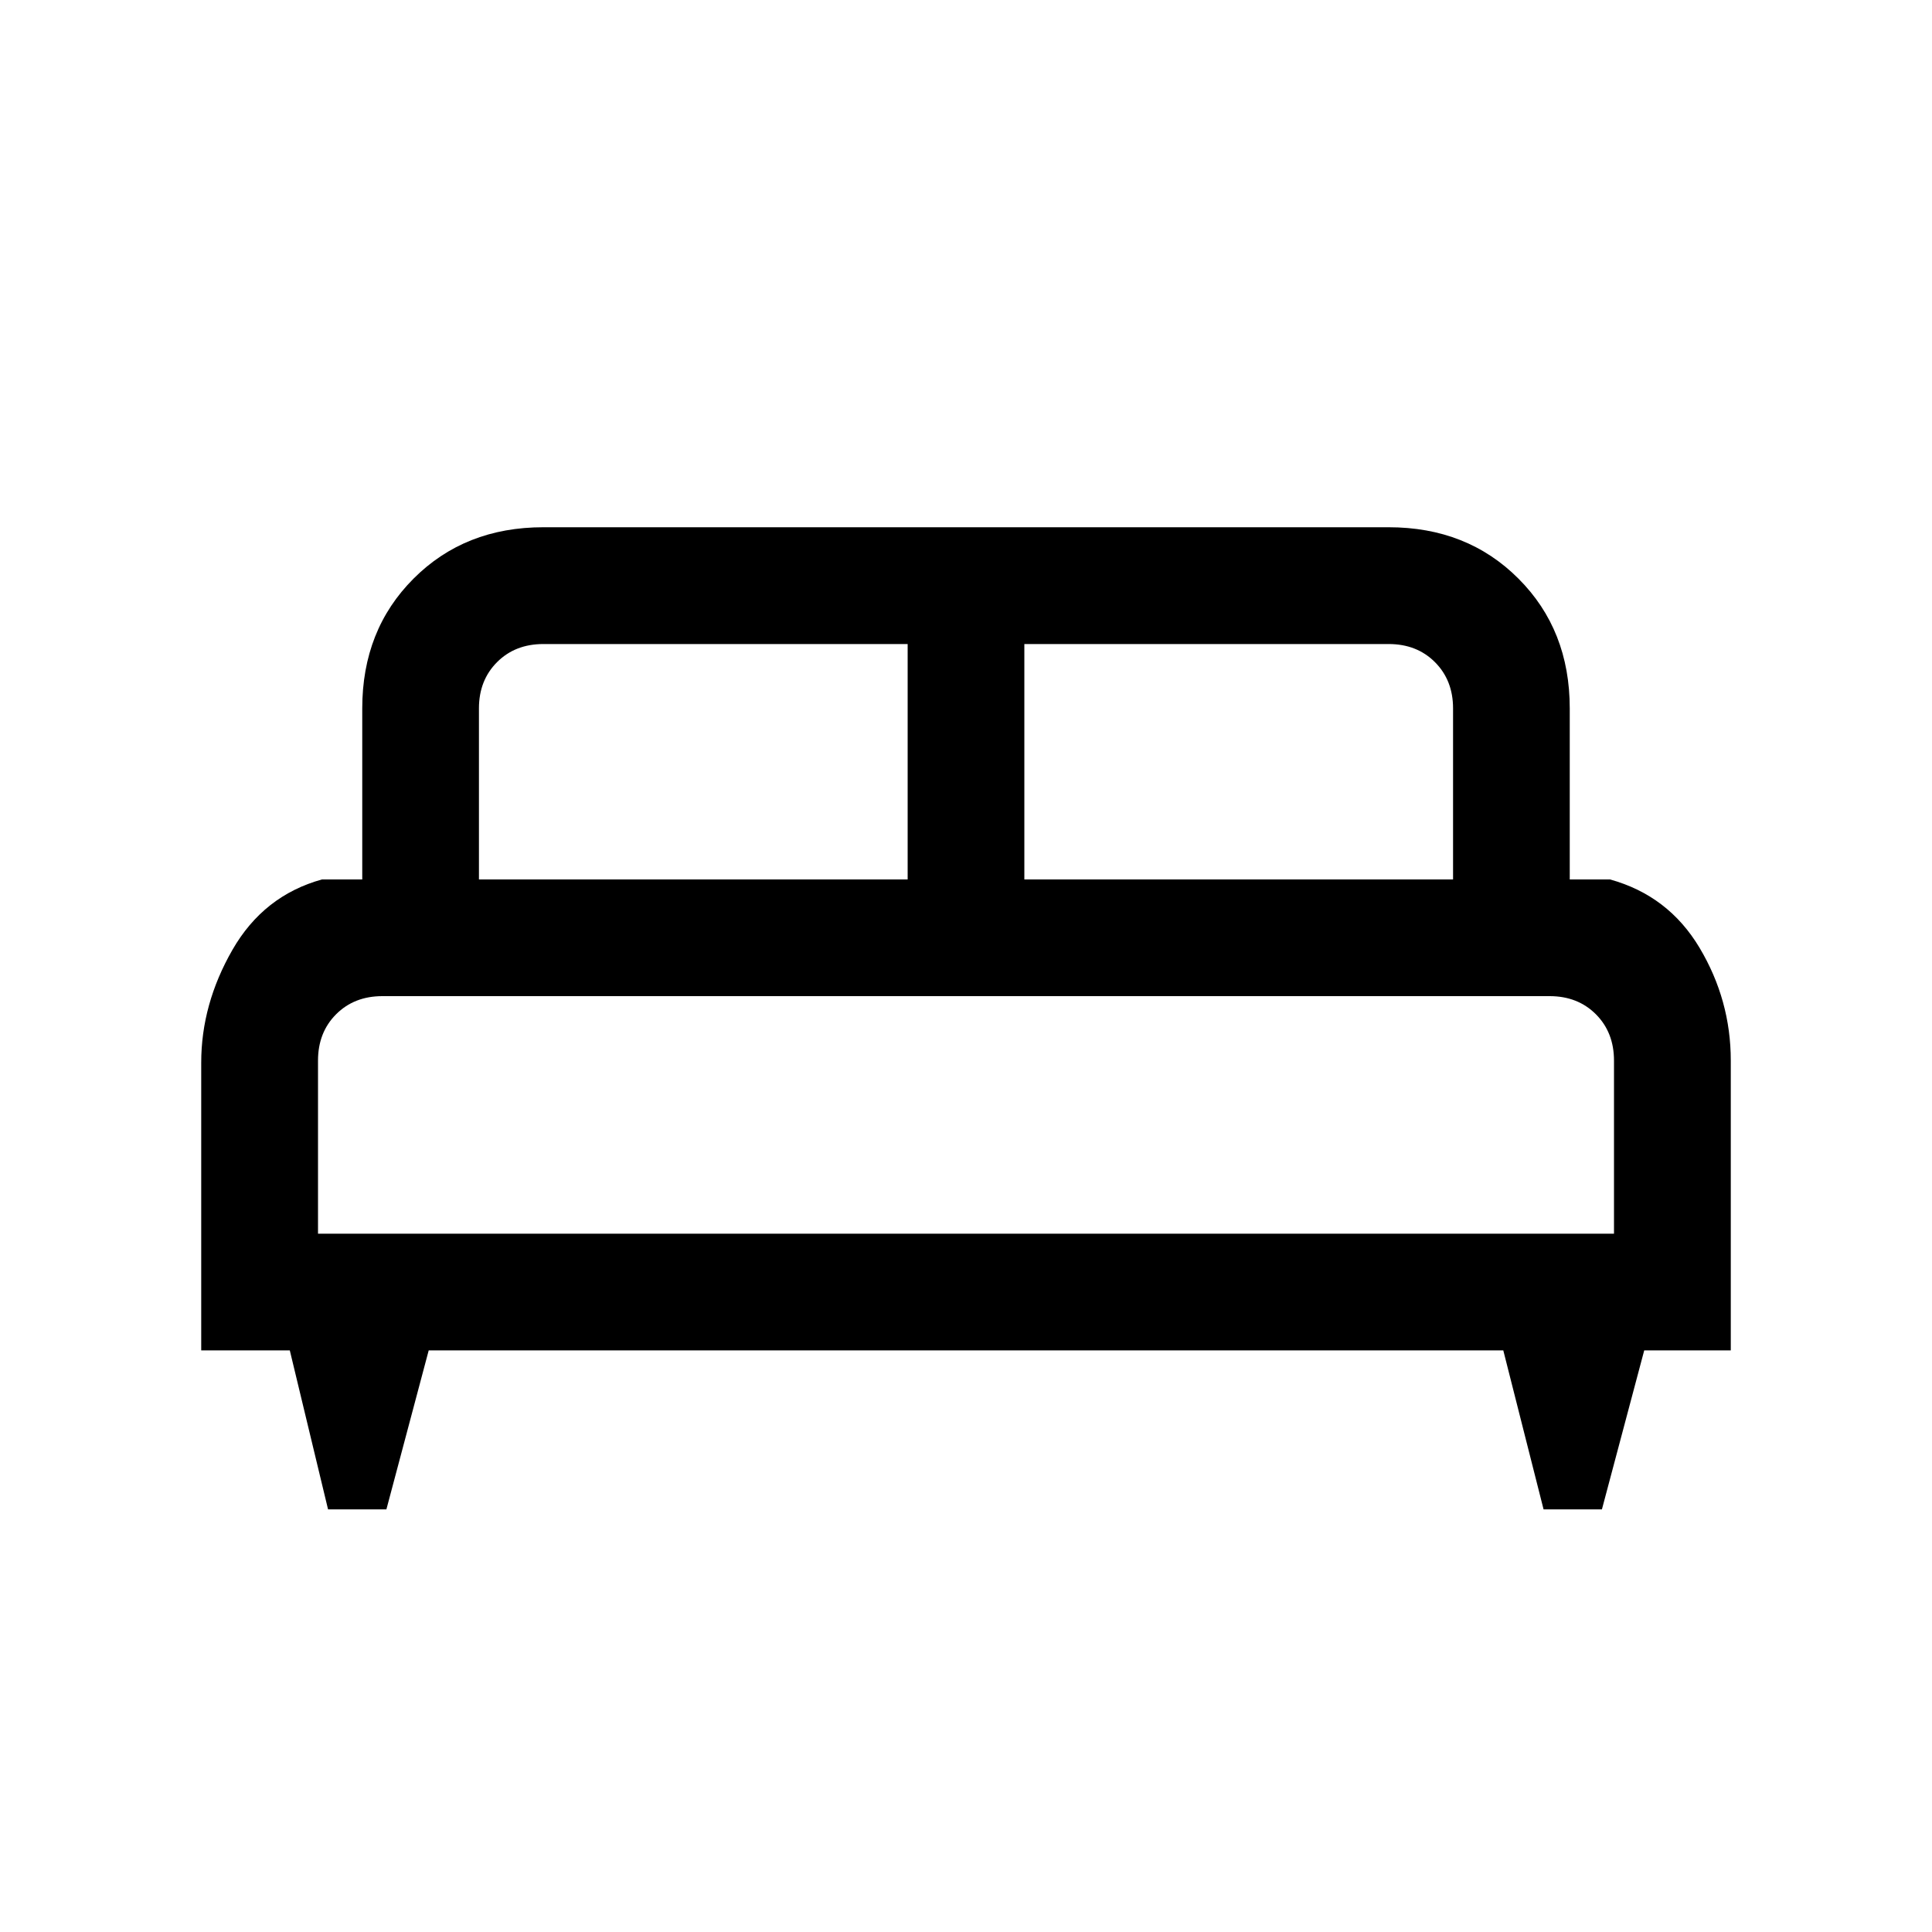 <svg xmlns="http://www.w3.org/2000/svg" height="20" width="20"><path d="M4 15.625h-.604L3 13.979h-.917V11q0-.604.323-1.167.323-.562.927-.729h.417V7.333q0-.812.531-1.343.531-.532 1.344-.532h8.75q.813 0 1.344.532.531.531.531 1.343v1.771h.417q.604.167.927.708.323.542.323 1.167v3h-.896l-.438 1.646h-.604l-.417-1.646H4.438Zm6.604-6.521h4.438V7.333q0-.291-.188-.479-.187-.187-.479-.187h-3.771Zm-5.646 0h4.438V6.667H5.625q-.292 0-.479.187-.188.188-.188.479Zm-1.666 3.667h13.416v-1.792q0-.291-.187-.479-.188-.188-.479-.188H3.958q-.291 0-.479.188-.187.188-.187.479Zm13.416 0H3.292 16.708Z"/></svg>